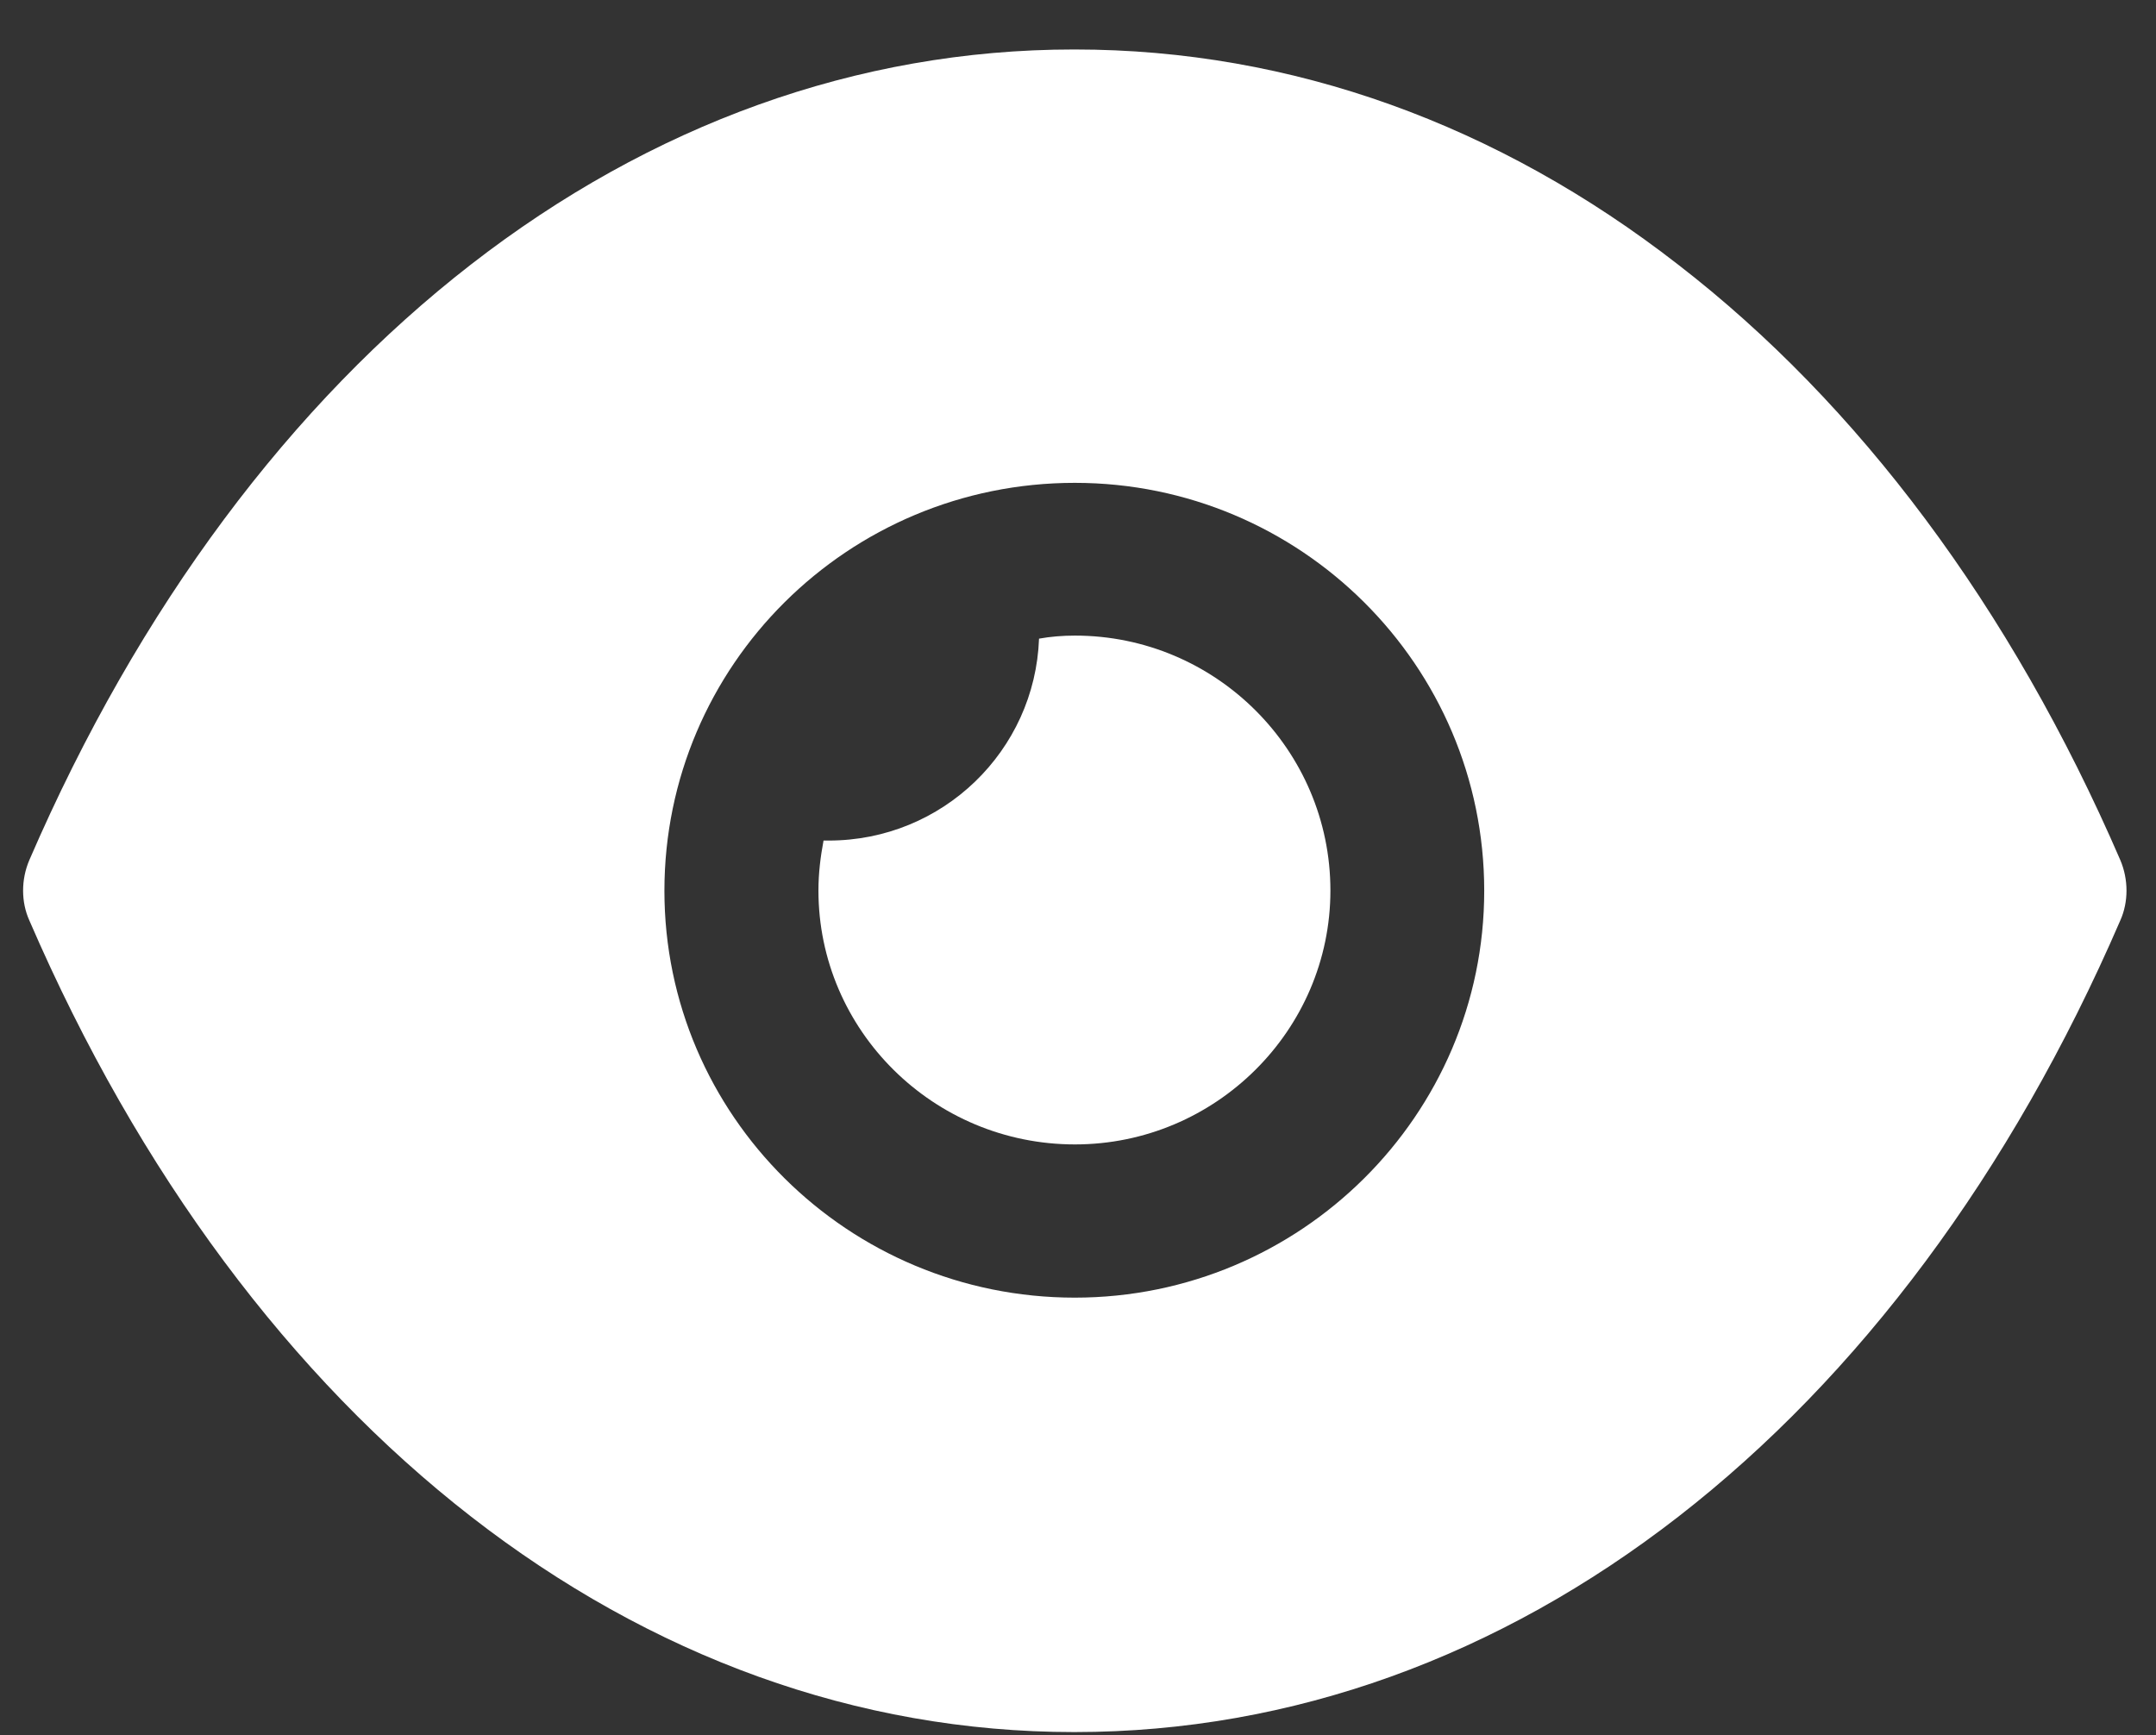 <svg width="41" height="33" viewBox="0 0 41 33" fill="none" xmlns="http://www.w3.org/2000/svg">
<rect x="0" y="0" width="41" height="33" fill="#333333" stroke="none"/>
<path d="M20.439 0.941C24.576 0.941 28.498 2.376 31.913 5.033C35.327 7.67 38.235 11.53 40.322 16.359C40.478 16.727 40.478 17.154 40.322 17.503C36.147 27.161 28.713 32.941 20.439 32.941H20.42C12.166 32.941 4.732 27.161 0.557 17.503C0.4 17.154 0.4 16.727 0.557 16.359C4.732 6.701 12.166 0.941 20.42 0.941H20.439ZM20.439 9.183C16.127 9.183 12.635 12.655 12.635 16.941C12.635 21.207 16.127 24.679 20.439 24.679C24.732 24.679 28.225 21.207 28.225 16.941C28.225 12.655 24.732 9.183 20.439 9.183ZM20.442 12.088C23.115 12.088 25.3 14.26 25.3 16.936C25.3 19.593 23.115 21.765 20.442 21.765C17.749 21.765 15.564 19.593 15.564 16.936C15.564 16.607 15.603 16.296 15.661 15.986H15.759C17.925 15.986 19.681 14.279 19.759 12.146C19.974 12.107 20.208 12.088 20.442 12.088Z" fill="white"/>
</svg>
